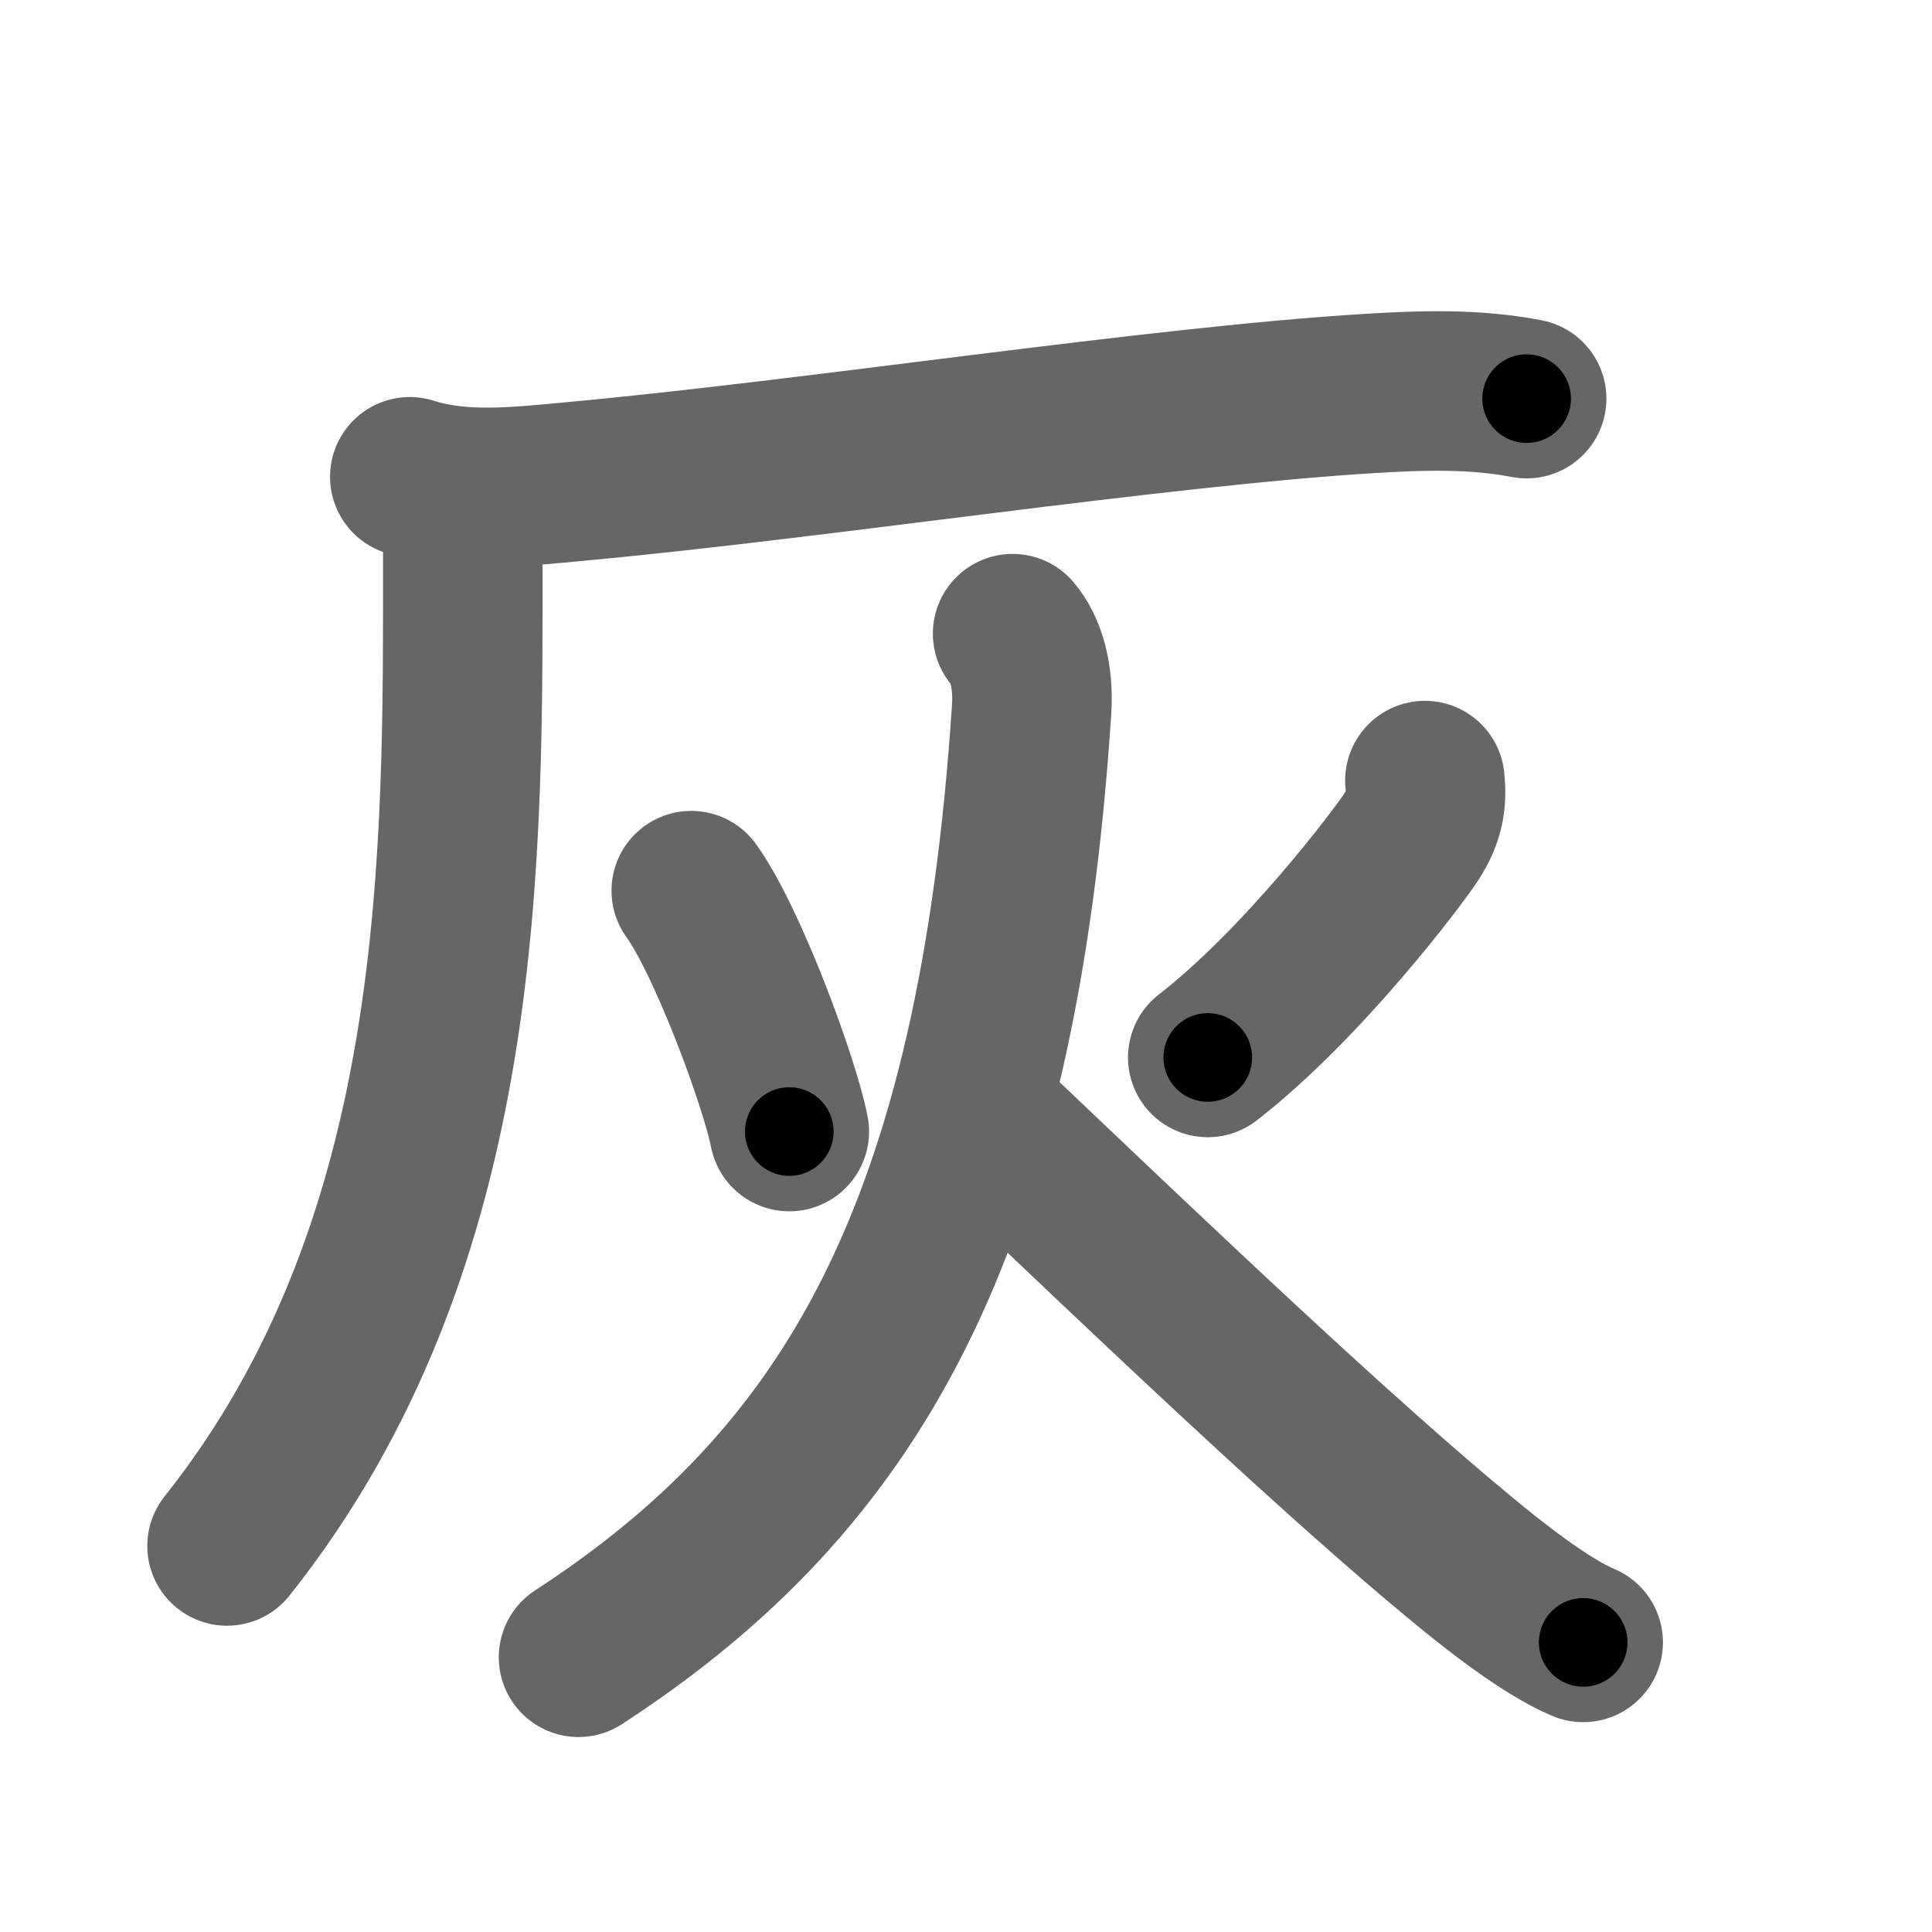 <svg xmlns="http://www.w3.org/2000/svg" width="109" height="109" viewBox="0 0 109 109" id="7070"><g fill="none" stroke="#666" stroke-width="9" stroke-linecap="round" stroke-linejoin="round"><g><g><path d="M23.12,26.9c2.96,0.95,6.23,0.55,9.27,0.27c13.63-1.25,32.76-4.23,44.87-4.97c2.98-0.18,5.92-0.28,8.87,0.29" /><path d="M24.93,27.73c0.79,0.79,1.18,2.14,1.18,3.24C26.11,48,26.5,70,12.81,87.22" /></g><g><path d="M39,50.25c2.03,2.81,4.98,10.78,5.53,13.59" /><path d="M80.39,44.04c0.11,1.09,0,1.99-0.75,3.15c-0.75,1.16-6.14,8.31-11.5,12.47" /><path d="M57.13,35.75c0.75,0.88,1.2,2.37,1.07,4.32C56.25,69.5,48,83.5,32.64,93.5" /><path d="M55.69,63.37C65.45,72.66,75.48,82.2,82.52,88c1.39,1.15,4.6,3.75,6.8,4.66" /></g></g></g><g fill="none" stroke="#000" stroke-width="5" stroke-linecap="round" stroke-linejoin="round"><g><g><path d="M23.12,26.9c2.96,0.95,6.23,0.55,9.27,0.27c13.63-1.25,32.76-4.23,44.87-4.97c2.98-0.18,5.92-0.28,8.87,0.29" stroke-dasharray="63.391" stroke-dashoffset="63.391"><animate attributeName="stroke-dashoffset" values="63.391;63.391;0" dur="0.477s" fill="freeze" begin="0s;7070.click" /></path><path d="M24.93,27.73c0.79,0.79,1.18,2.14,1.18,3.24C26.11,48,26.5,70,12.81,87.22" stroke-dasharray="62.561" stroke-dashoffset="62.561"><animate attributeName="stroke-dashoffset" values="62.561" fill="freeze" begin="7070.click" /><animate attributeName="stroke-dashoffset" values="62.561;62.561;0" keyTimes="0;0.504;1" dur="0.947s" fill="freeze" begin="0s;7070.click" /></path></g><g><path d="M39,50.25c2.03,2.81,4.98,10.78,5.53,13.59" stroke-dasharray="14.731" stroke-dashoffset="14.731"><animate attributeName="stroke-dashoffset" values="14.731" fill="freeze" begin="7070.click" /><animate attributeName="stroke-dashoffset" values="14.731;14.731;0" keyTimes="0;0.866;1" dur="1.094s" fill="freeze" begin="0s;7070.click" /></path><path d="M80.39,44.04c0.11,1.09,0,1.99-0.75,3.15c-0.75,1.16-6.14,8.31-11.5,12.47" stroke-dasharray="20.328" stroke-dashoffset="20.328"><animate attributeName="stroke-dashoffset" values="20.328" fill="freeze" begin="7070.click" /><animate attributeName="stroke-dashoffset" values="20.328;20.328;0" keyTimes="0;0.843;1" dur="1.297s" fill="freeze" begin="0s;7070.click" /></path><path d="M57.13,35.75c0.75,0.88,1.2,2.37,1.07,4.32C56.25,69.5,48,83.5,32.64,93.5" stroke-dasharray="66.345" stroke-dashoffset="66.345"><animate attributeName="stroke-dashoffset" values="66.345" fill="freeze" begin="7070.click" /><animate attributeName="stroke-dashoffset" values="66.345;66.345;0" keyTimes="0;0.722;1" dur="1.796s" fill="freeze" begin="0s;7070.click" /></path><path d="M55.69,63.37C65.45,72.66,75.48,82.2,82.52,88c1.39,1.15,4.6,3.75,6.8,4.66" stroke-dasharray="44.696" stroke-dashoffset="44.696"><animate attributeName="stroke-dashoffset" values="44.696" fill="freeze" begin="7070.click" /><animate attributeName="stroke-dashoffset" values="44.696;44.696;0" keyTimes="0;0.801;1" dur="2.243s" fill="freeze" begin="0s;7070.click" /></path></g></g></g></svg>